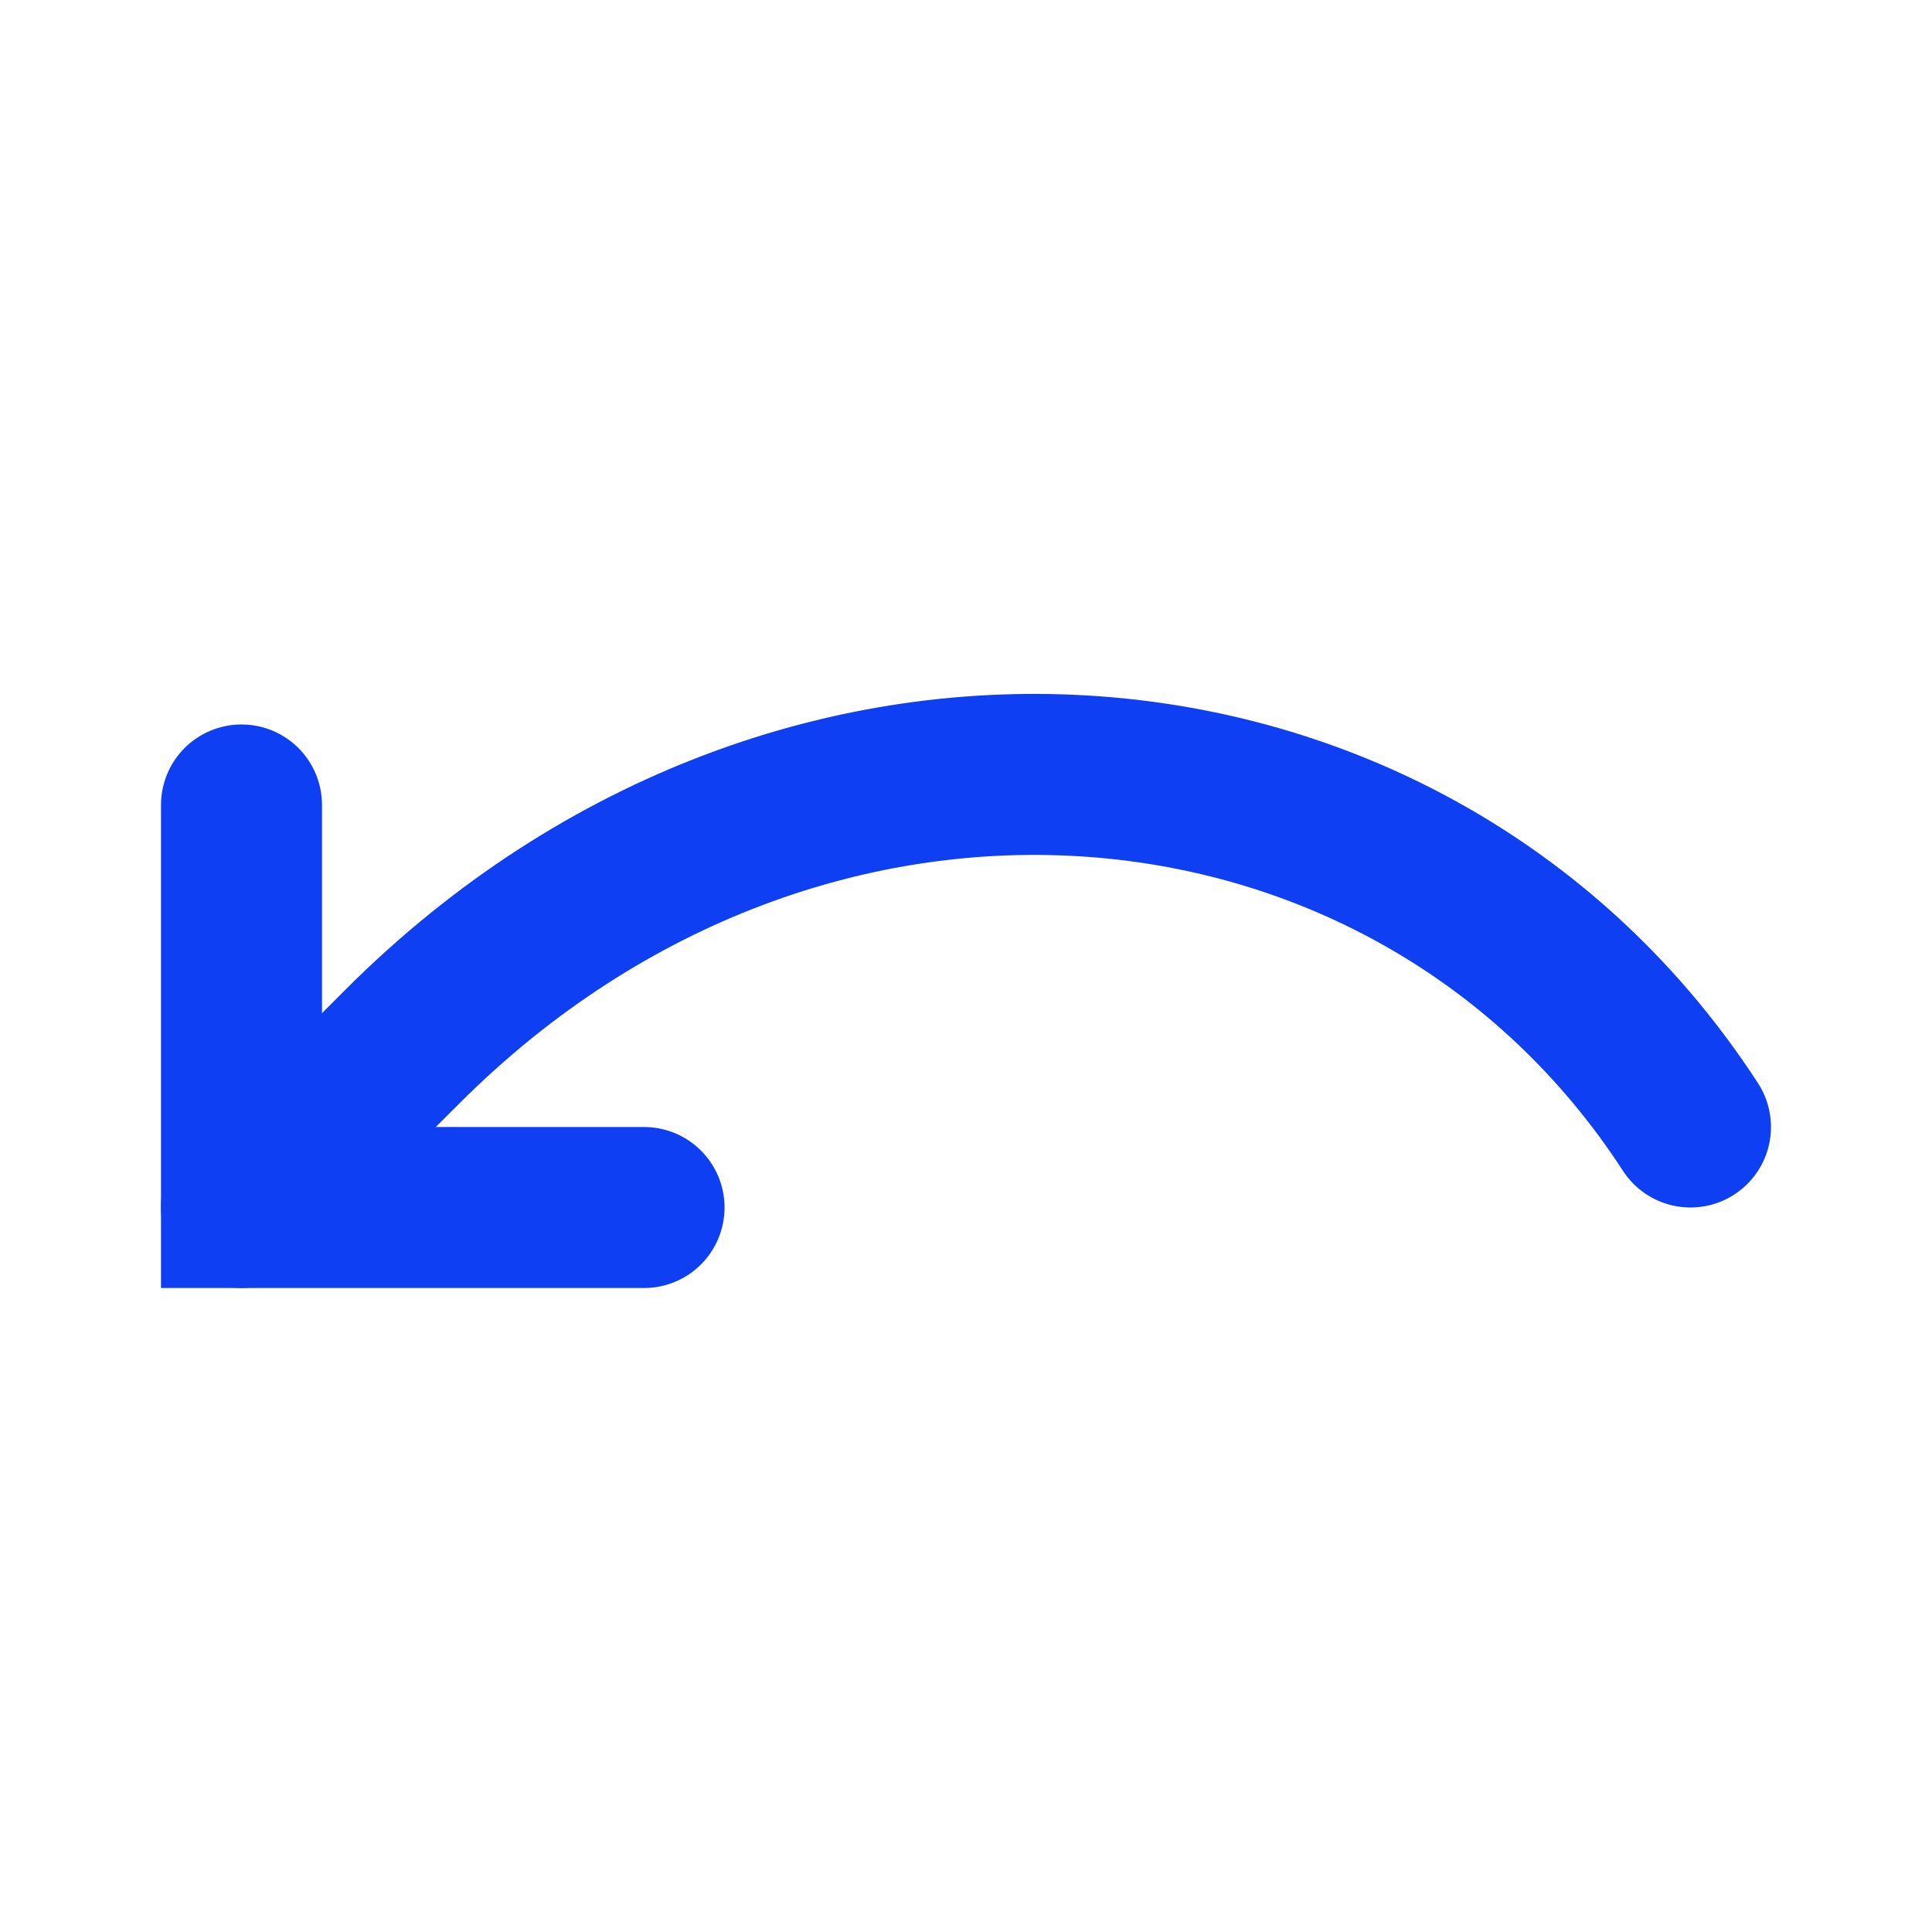 <svg xmlns="http://www.w3.org/2000/svg" width="24" height="24" viewBox="0 0 24 24">
  <g fill="none" fill-rule="evenodd" stroke="#0E3FF2" stroke-linecap="round" stroke-width="2">
    <polyline points=".214 1.982 3.75 5.518 7.286 1.982" transform="scale(-1 1) rotate(-45 11.821 18.407)"/>
    <path d="M15.82,21.961 L16.408,19.194 C17.878,12.278 13.144,6.32 6.855,6.32" transform="scale(-1 1) rotate(-57 0 35.811)"/>
  </g>
</svg>
